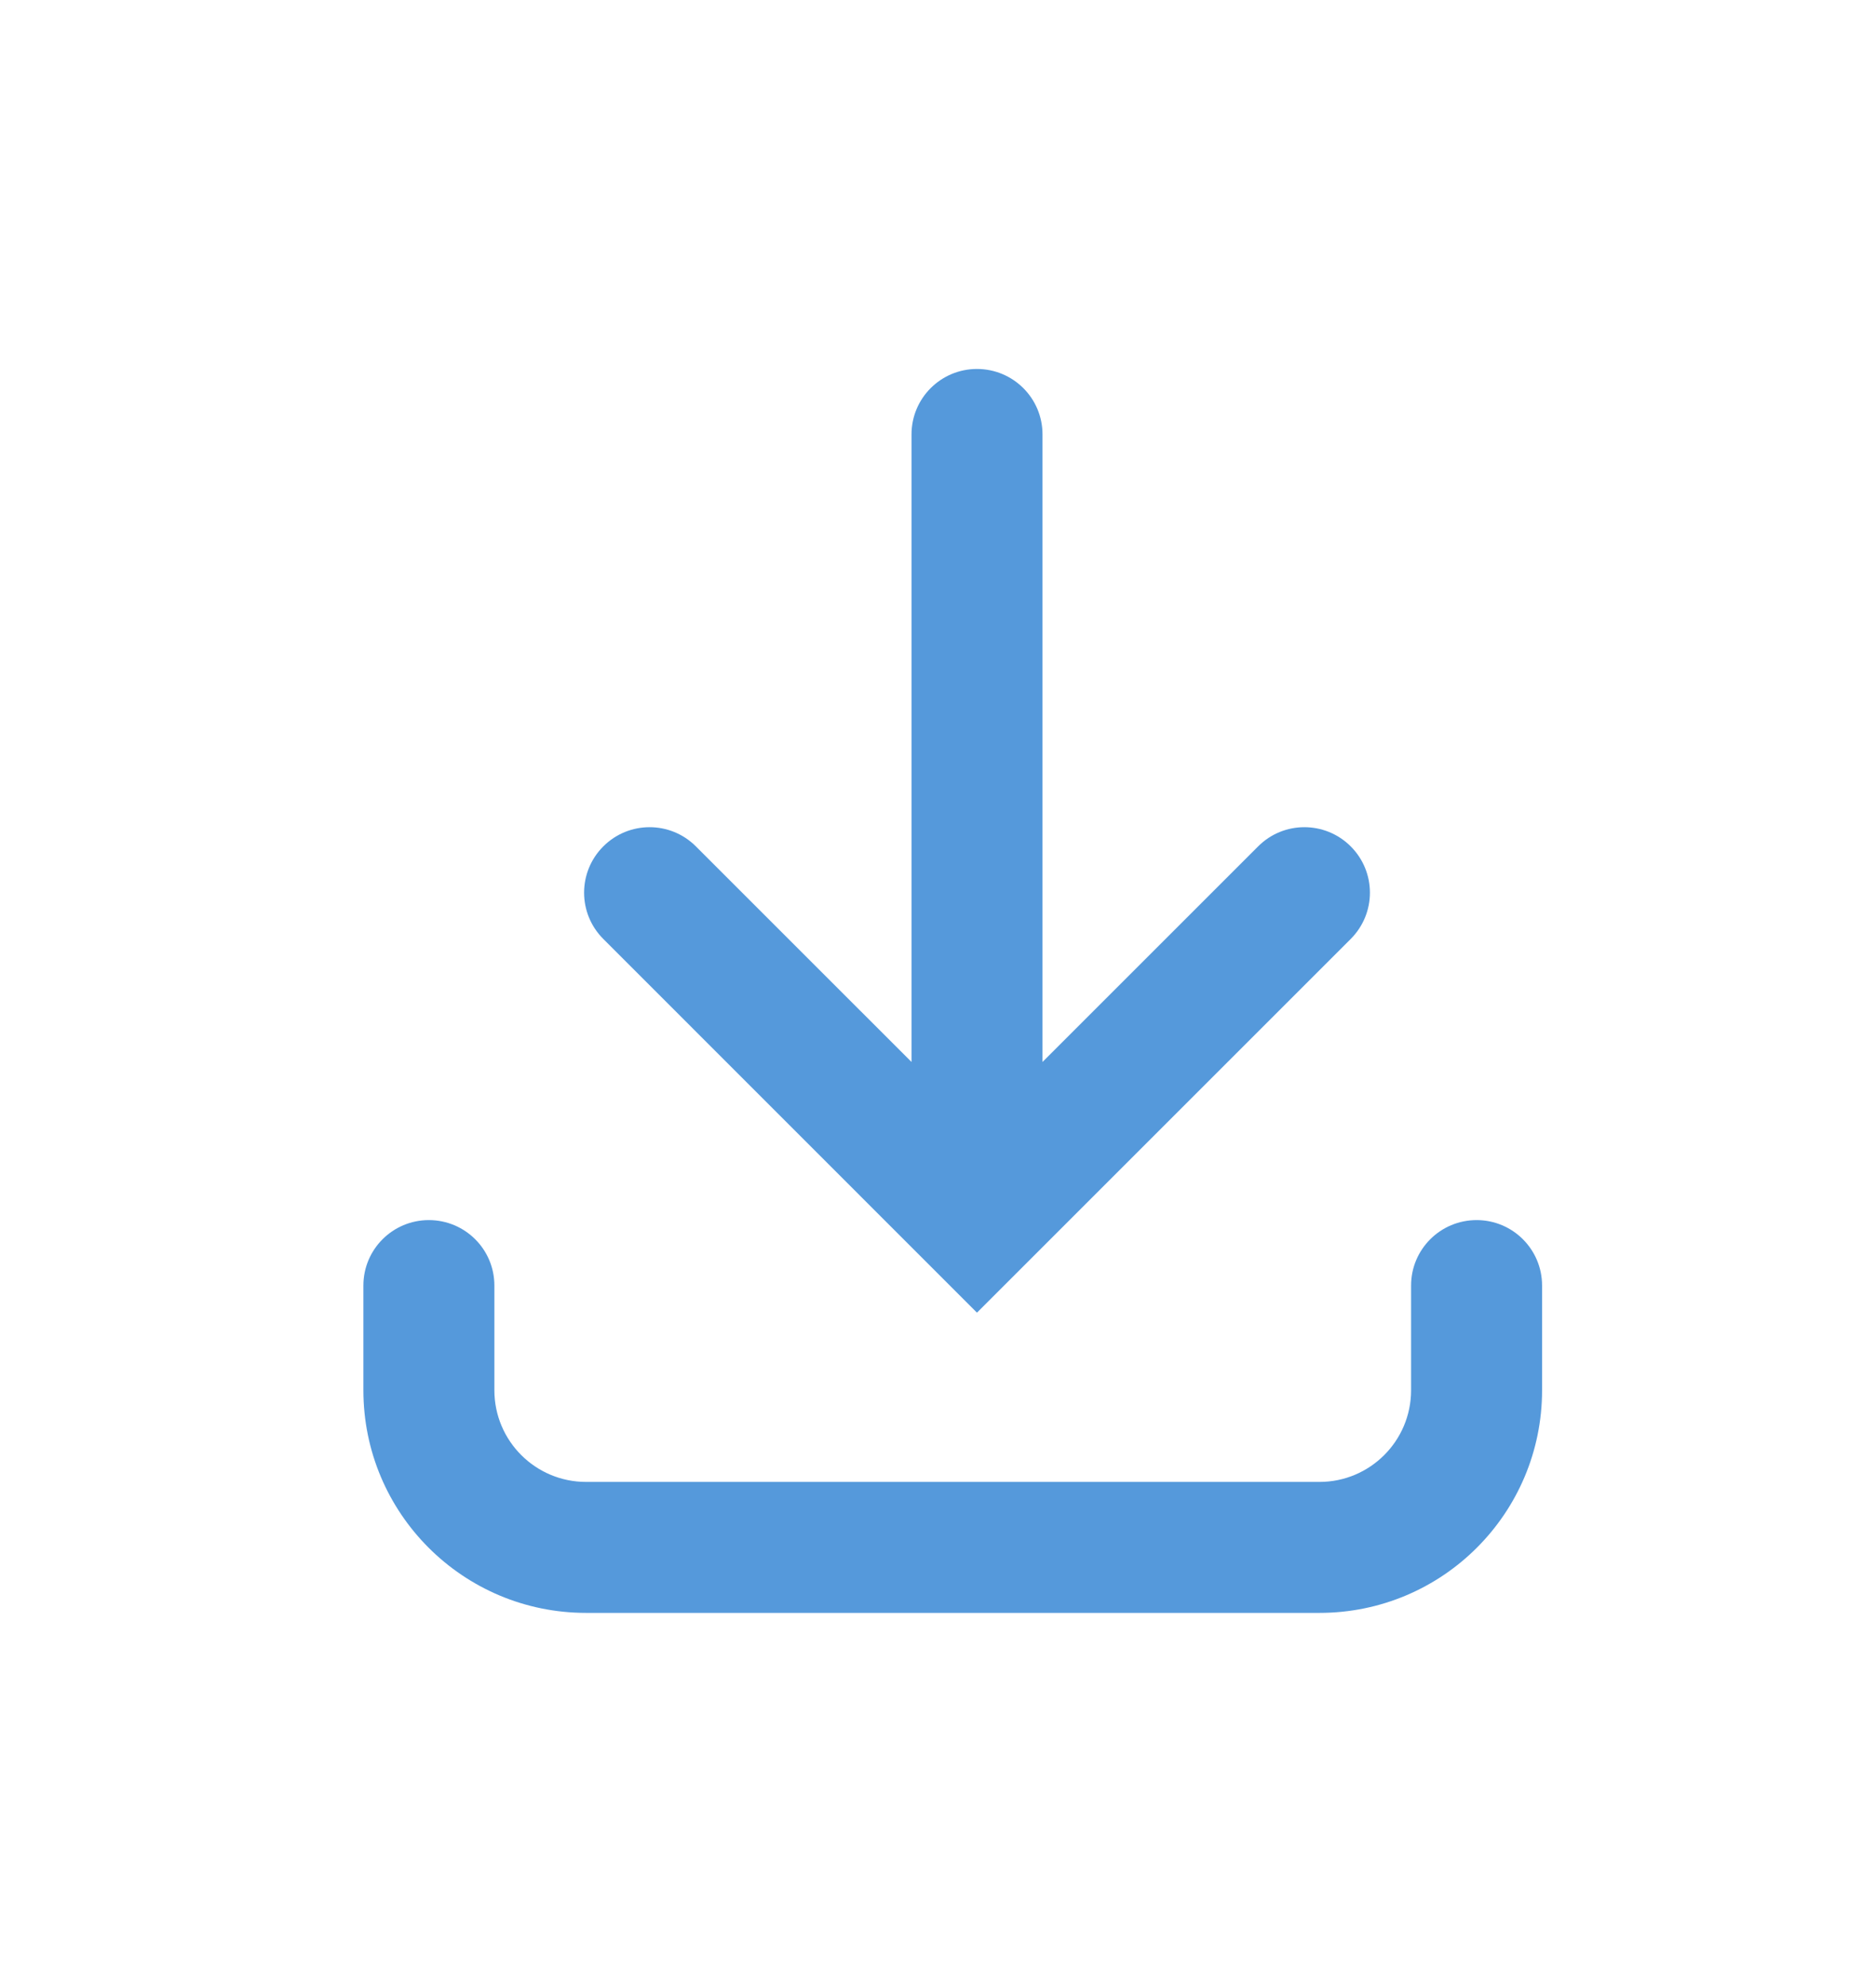 <svg width="17" height="18" viewBox="0 0 17 18" fill="none" xmlns="http://www.w3.org/2000/svg">
<path d="M9.447 9.625V3.937C9.447 3.609 9.181 3.344 8.853 3.344C8.526 3.344 8.26 3.609 8.26 3.937V9.625L6.306 7.671C6.074 7.439 5.699 7.439 5.467 7.671C5.235 7.903 5.235 8.278 5.467 8.51L8.853 11.897L12.24 8.51C12.472 8.278 12.472 7.903 12.24 7.671C12.008 7.439 11.632 7.439 11.401 7.671L9.447 9.625Z" fill="#5599DB"/>
<path d="M3.886 11.058C4.214 11.058 4.48 11.323 4.48 11.651V12.6C4.48 13.059 4.852 13.431 5.311 13.431H11.957C12.415 13.431 12.787 13.059 12.787 12.6V11.651C12.787 11.323 13.053 11.058 13.381 11.058C13.708 11.058 13.974 11.323 13.974 11.651V12.6C13.974 13.715 13.071 14.618 11.957 14.618H5.311C4.196 14.618 3.293 13.715 3.293 12.6V11.651C3.293 11.323 3.559 11.058 3.886 11.058Z" fill="#5599DB"/>
</svg>

